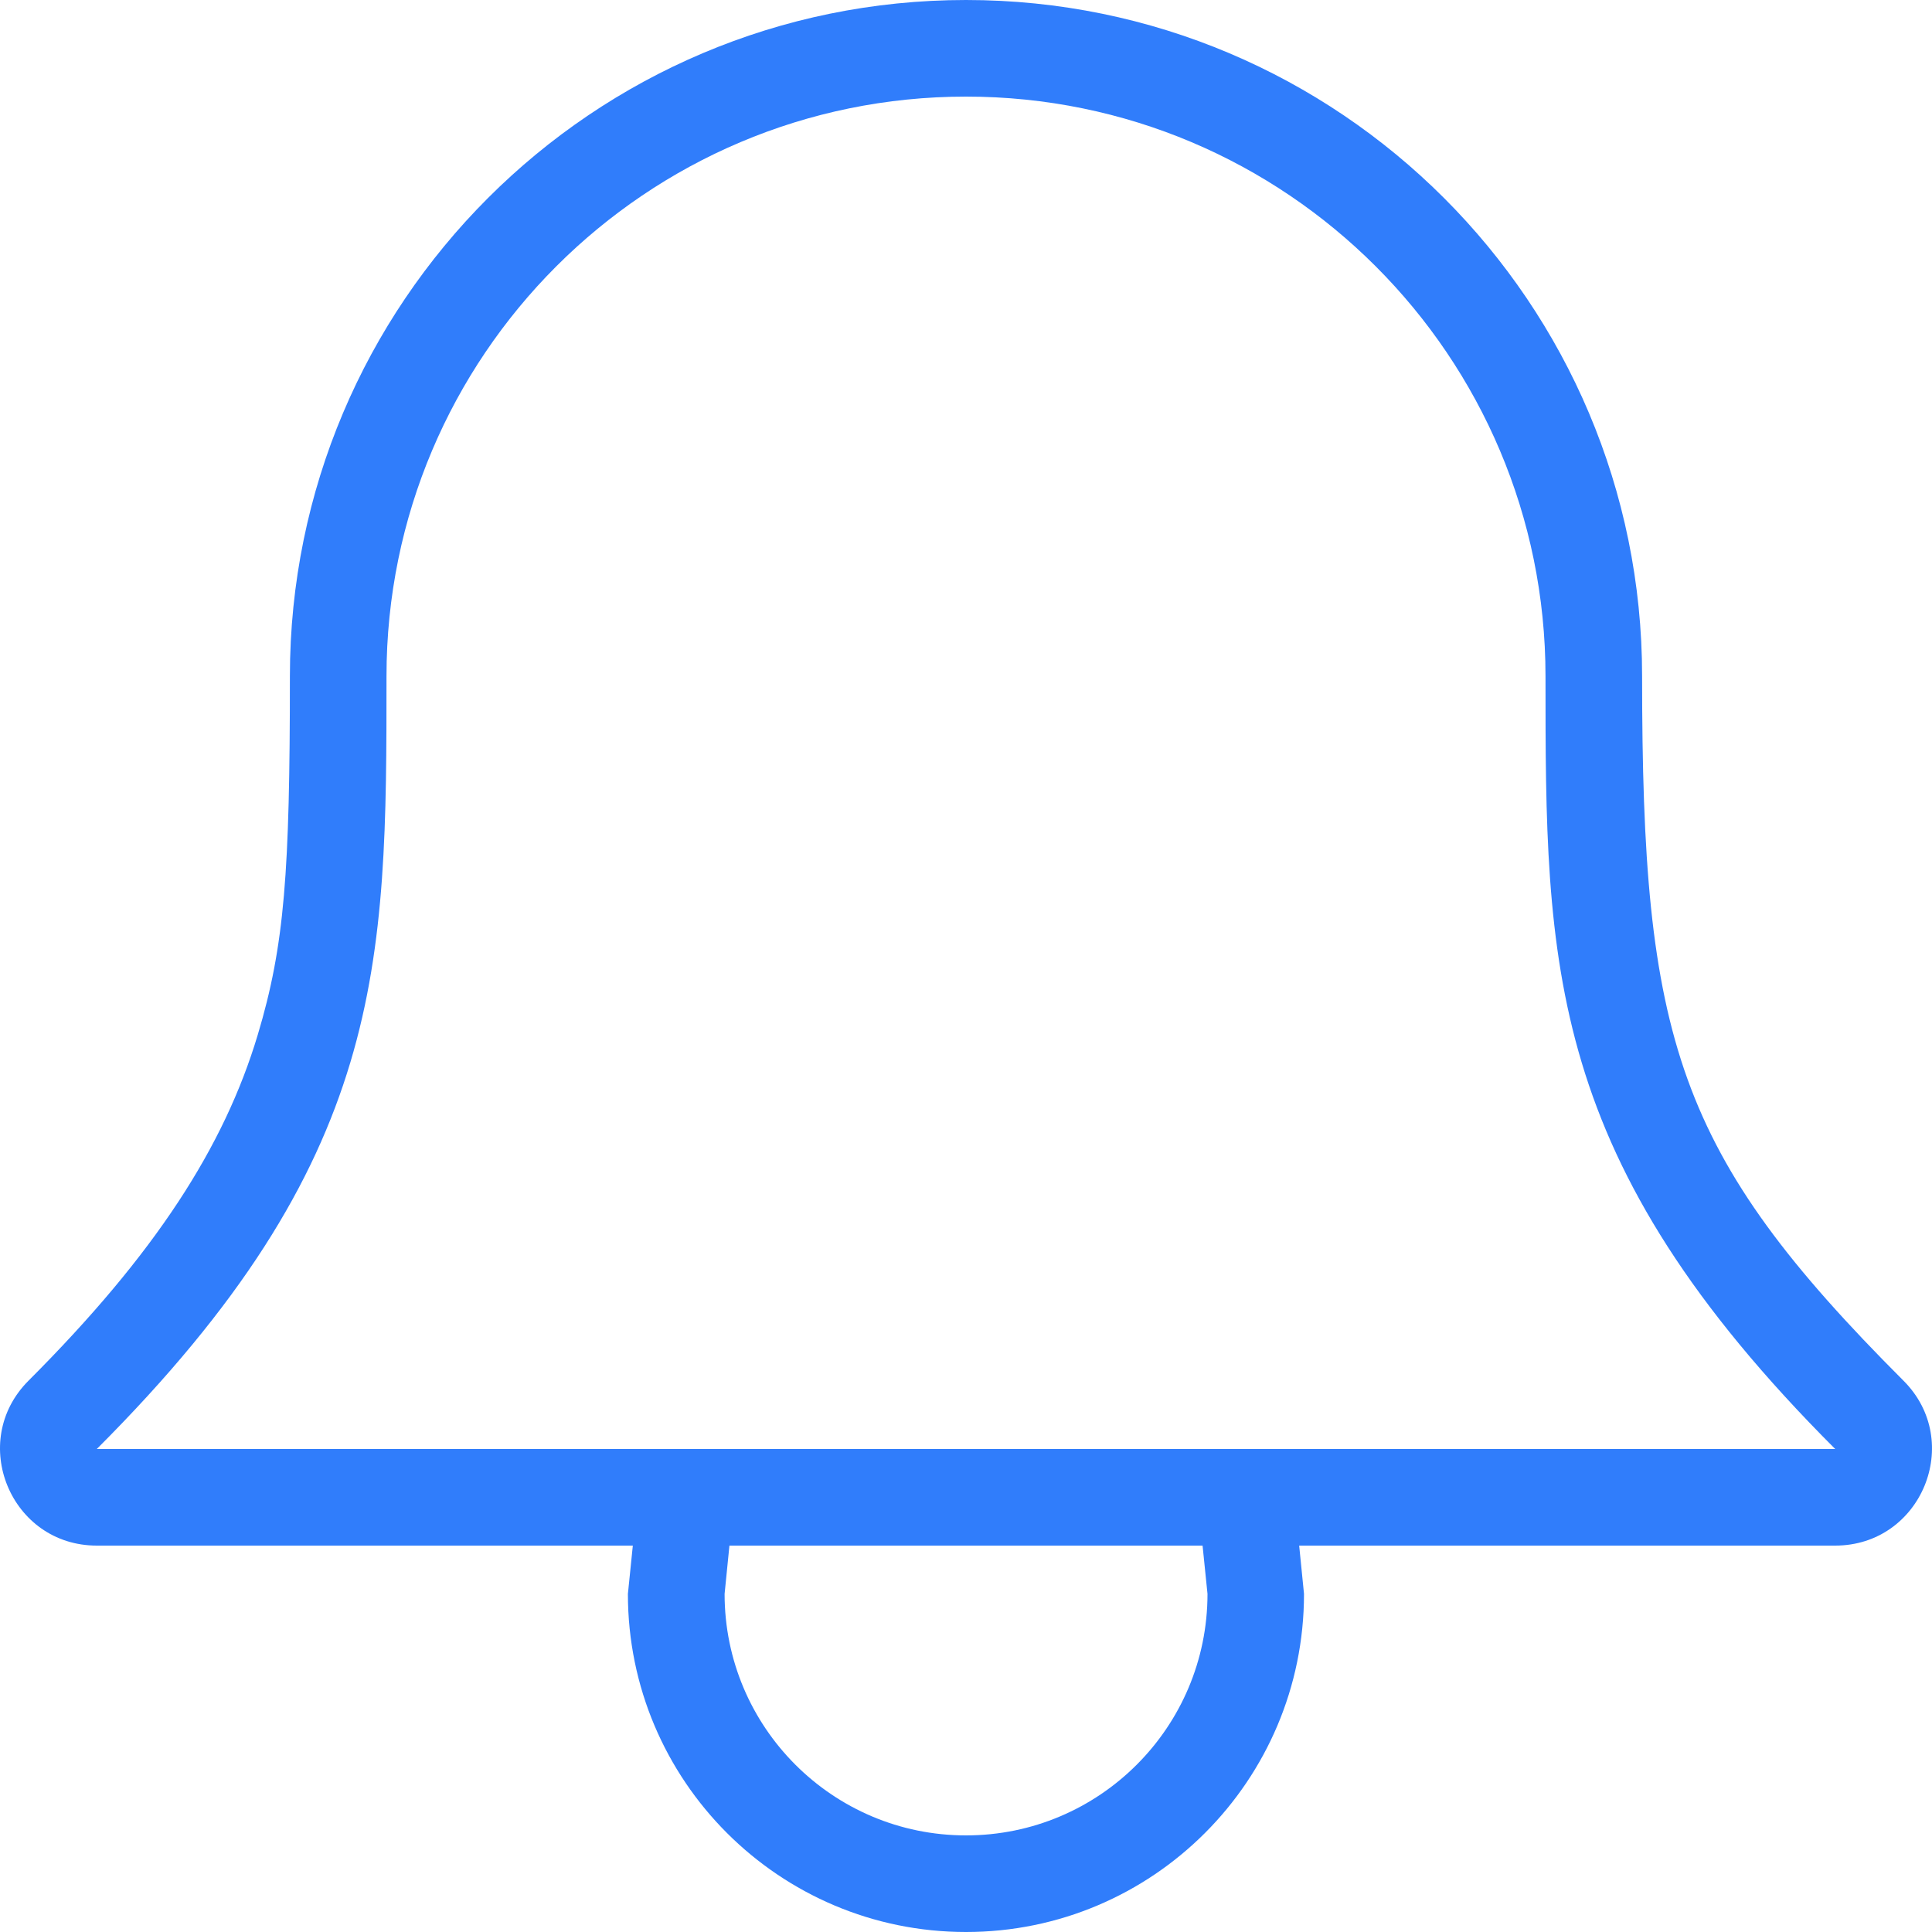 <?xml version="1.0" encoding="UTF-8"?>
<svg width="20px" height="20px" viewBox="0 0 20 20" version="1.1" xmlns="http://www.w3.org/2000/svg" xmlns:xlink="http://www.w3.org/1999/xlink">
    <!-- Generator: Sketch 47 (45396) - http://www.bohemiancoding.com/sketch -->
    <title>Shape</title>
    <desc>Created with Sketch.</desc>
    <defs></defs>
    <g id="Symbols" stroke="none" stroke-width="1" fill="none" fill-rule="evenodd">
        <g id="Header-hover" transform="translate(-1063, -30)" fill-rule="nonzero" fill="#307DFB">
            <g id="Group" transform="translate(1063, 26)">
                <g id="notification-black" transform="translate(0, 4)">
                    <path d="M19.705,14.293 C17.353,11.94 16.999,10.759 16.999,7 C16.999,3.134 13.865,0 10,0 C6.135,0 3.001,3.134 3.001,7 C3.001,9.027 2.947,9.784 2.668,10.713 C2.321,11.87 1.609,12.978 0.295,14.293 C-0.335,14.923 0.111,16 1.002,16 L6.551,16 L6.5,16.5 C6.5,18.433 8.067,20 10,20 C11.932,20 13.499,18.433 13.499,16.5 L13.449,16 L18.998,16 C19.889,16 20.335,14.923 19.705,14.293 Z M10,19 C8.62,19 7.501,17.88 7.501,16.5 L7.551,16 L12.449,16 L12.5,16.5 C12.5,17.88 11.381,19 10,19 Z M1.002,15 C4.001,12 4.001,10 4.001,7 C4.001,3.687 6.687,1 10,1 C13.313,1 15.999,3.687 15.999,7 C15.999,10 15.999,12 18.998,15 L1.002,15 Z" id="Shape"></path>
                </g>
            </g>
        </g>
    </g>
</svg>